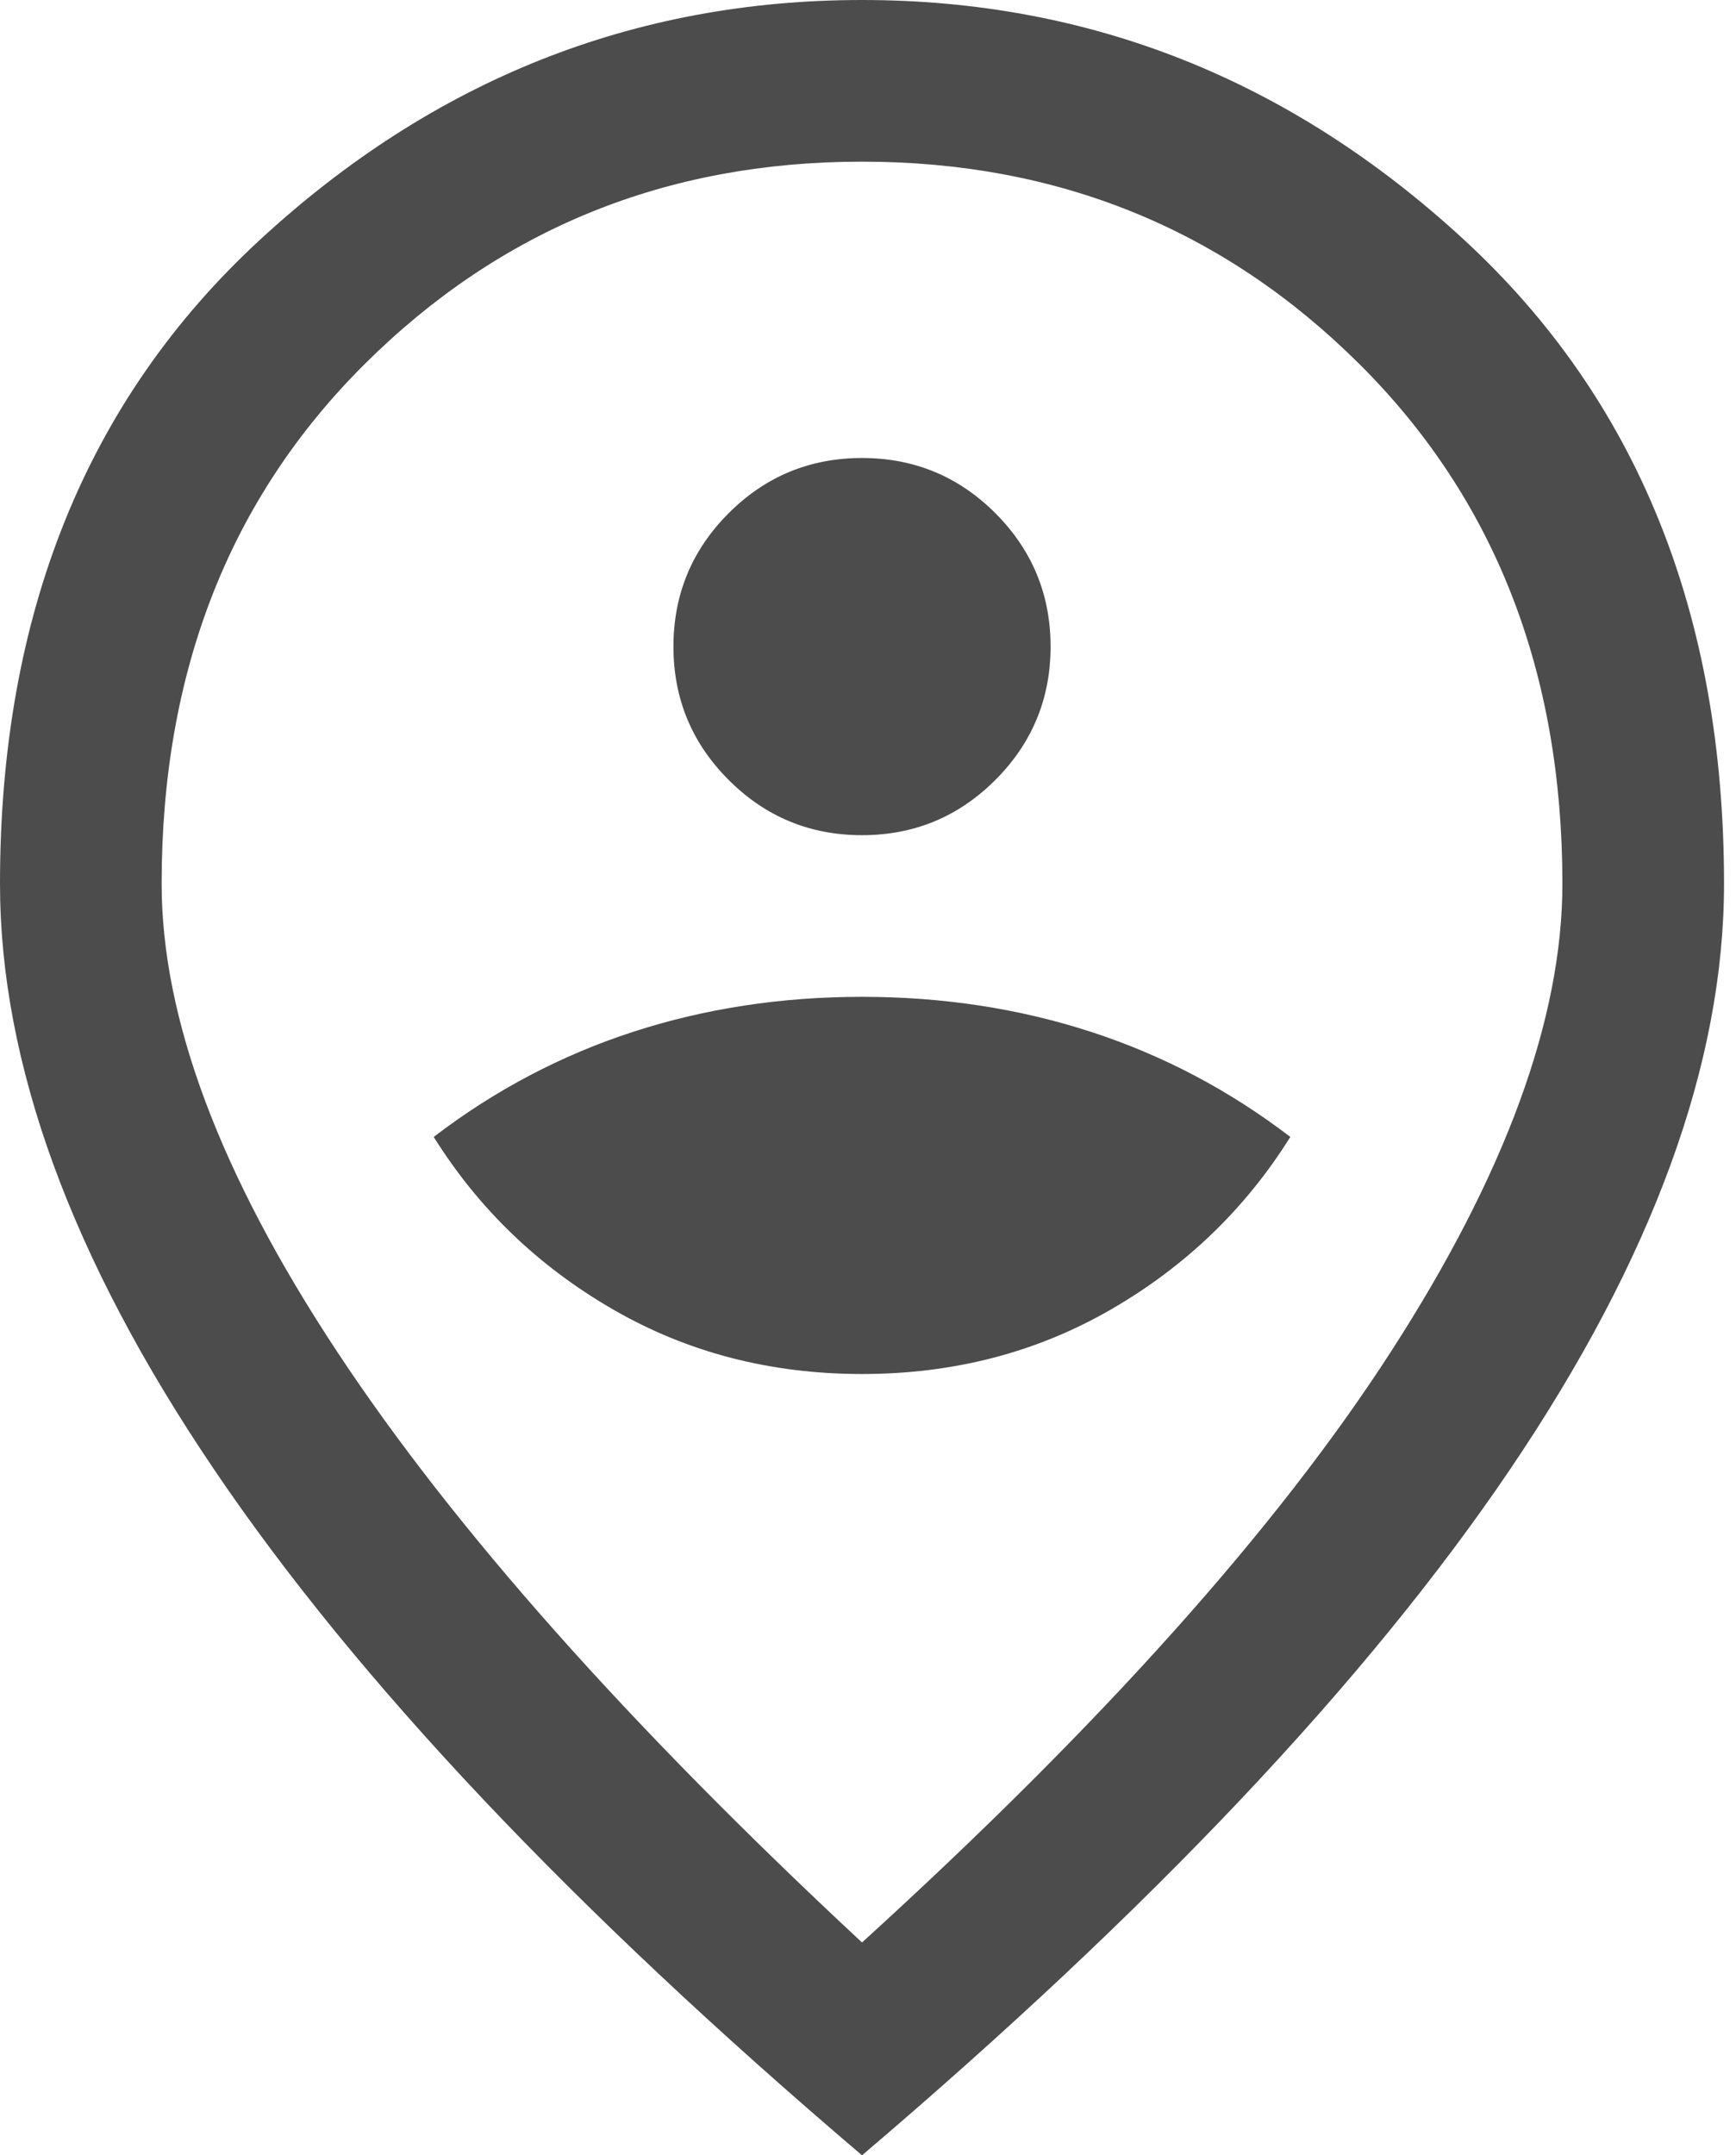 <svg width="29" height="36" viewBox="0 0 29 36" fill="none" xmlns="http://www.w3.org/2000/svg">
<path d="M14.4 22.95C15.93 22.95 17.317 22.59 18.562 21.87C19.808 21.15 20.805 20.19 21.555 18.99C20.535 18.21 19.425 17.625 18.225 17.235C17.025 16.845 15.75 16.65 14.4 16.65C13.05 16.65 11.775 16.845 10.575 17.235C9.375 17.625 8.265 18.21 7.245 18.99C7.995 20.19 8.992 21.15 10.238 21.87C11.482 22.59 12.87 22.95 14.4 22.95ZM14.4 13.95C15.27 13.95 16.012 13.643 16.628 13.027C17.242 12.412 17.55 11.67 17.55 10.8C17.55 9.93 17.242 9.188 16.628 8.572C16.012 7.957 15.27 7.65 14.4 7.65C13.53 7.65 12.787 7.957 12.172 8.572C11.557 9.188 11.25 9.93 11.25 10.8C11.25 11.67 11.557 12.412 12.172 13.027C12.787 13.643 13.53 13.95 14.4 13.95ZM14.4 32.445C18.39 28.815 21.337 25.523 23.242 22.567C25.148 19.613 26.1 17.01 26.1 14.76C26.1 11.22 24.968 8.325 22.703 6.075C20.438 3.825 17.67 2.7 14.4 2.7C11.13 2.7 8.363 3.825 6.098 6.075C3.833 8.325 2.7 11.22 2.7 14.76C2.7 17.01 3.675 19.613 5.625 22.567C7.575 25.523 10.5 28.815 14.4 32.445ZM14.4 36C9.57 31.89 5.963 28.073 3.578 24.547C1.192 21.023 0 17.76 0 14.76C0 10.26 1.448 6.675 4.343 4.005C7.237 1.335 10.59 0 14.4 0C18.21 0 21.562 1.335 24.457 4.005C27.352 6.675 28.8 10.26 28.8 14.76C28.8 17.76 27.608 21.023 25.223 24.547C22.837 28.073 19.23 31.89 14.4 36Z" fill="black" fill-opacity="0.7"/>
</svg>
